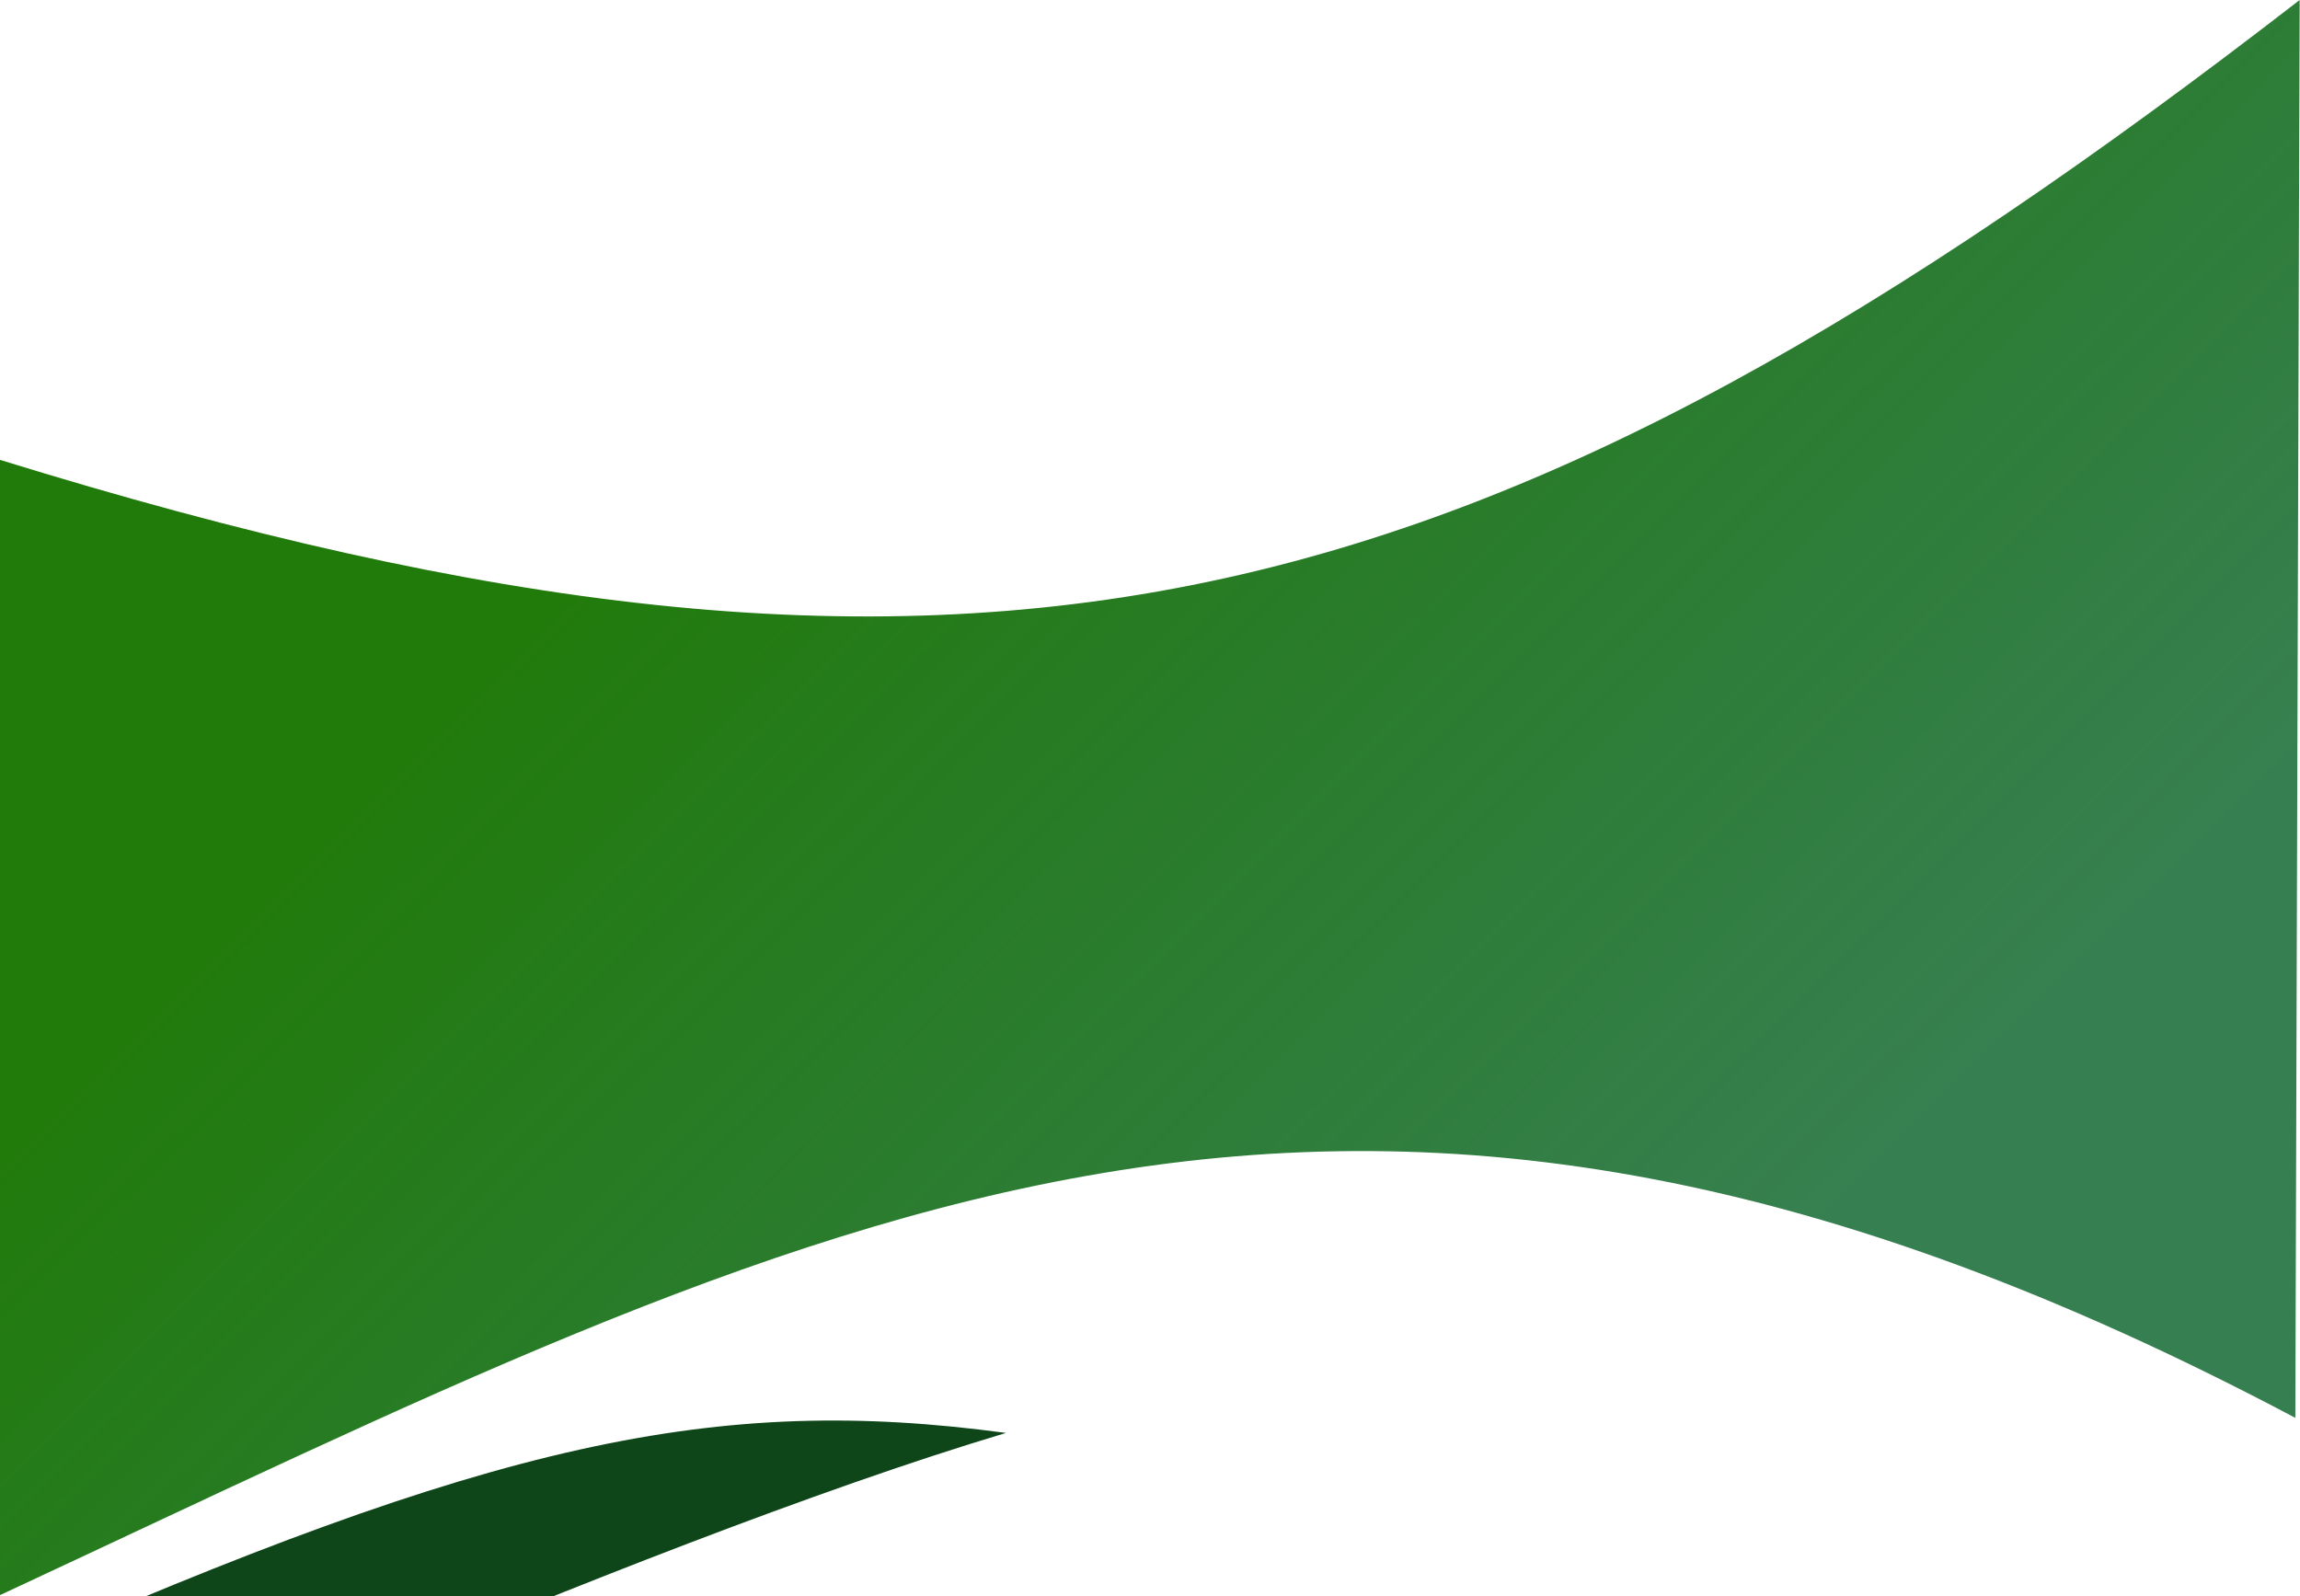 <svg width="3458" height="2400" viewBox="0 0 3458 2400" fill="none" xmlns="http://www.w3.org/2000/svg">
<path d="M0 691.5C1468.22 1145.36 2219.35 957.775 3457.5 0L3451 2132C2023.7 1375.83 1247.97 1817.58 0 2398.5V2147.5V691.5Z" fill="url(#paint0_linear_416_39)"/>
<g filter="url(#filter0_i_416_39)">
<path d="M0 2399.14V2137.14C743.531 1809.7 1077.26 1739.05 1512.5 1797.64C940.9 1968.49 0 2399.14 0 2399.14Z" fill="#0E4619"/>
</g>
<defs>
<filter id="filter0_i_416_39" x="0" y="1779" width="1512.5" height="665.141" filterUnits="userSpaceOnUse" color-interpolation-filters="sRGB">
<feFlood flood-opacity="0" result="BackgroundImageFix"/>
<feBlend mode="normal" in="SourceGraphic" in2="BackgroundImageFix" result="shape"/>
<feColorMatrix in="SourceAlpha" type="matrix" values="0 0 0 0 0 0 0 0 0 0 0 0 0 0 0 0 0 0 127 0" result="hardAlpha"/>
<feOffset dy="357"/>
<feGaussianBlur stdDeviation="22.5"/>
<feComposite in2="hardAlpha" operator="arithmetic" k2="-1" k3="1"/>
<feColorMatrix type="matrix" values="0 0 0 0 0 0 0 0 0 0 0 0 0 0 0 0 0 0 0.18 0"/>
<feBlend mode="normal" in2="shape" result="effect1_innerShadow_416_39"/>
</filter>
<linearGradient id="paint0_linear_416_39" x1="1273" y1="433.5" x2="2789" y2="1960" gradientUnits="userSpaceOnUse">
<stop offset="0.012" stop-color="#217B0B"/>
<stop offset="0.942" stop-color="#086227" stop-opacity="0.81"/>
</linearGradient>
</defs>
</svg>
